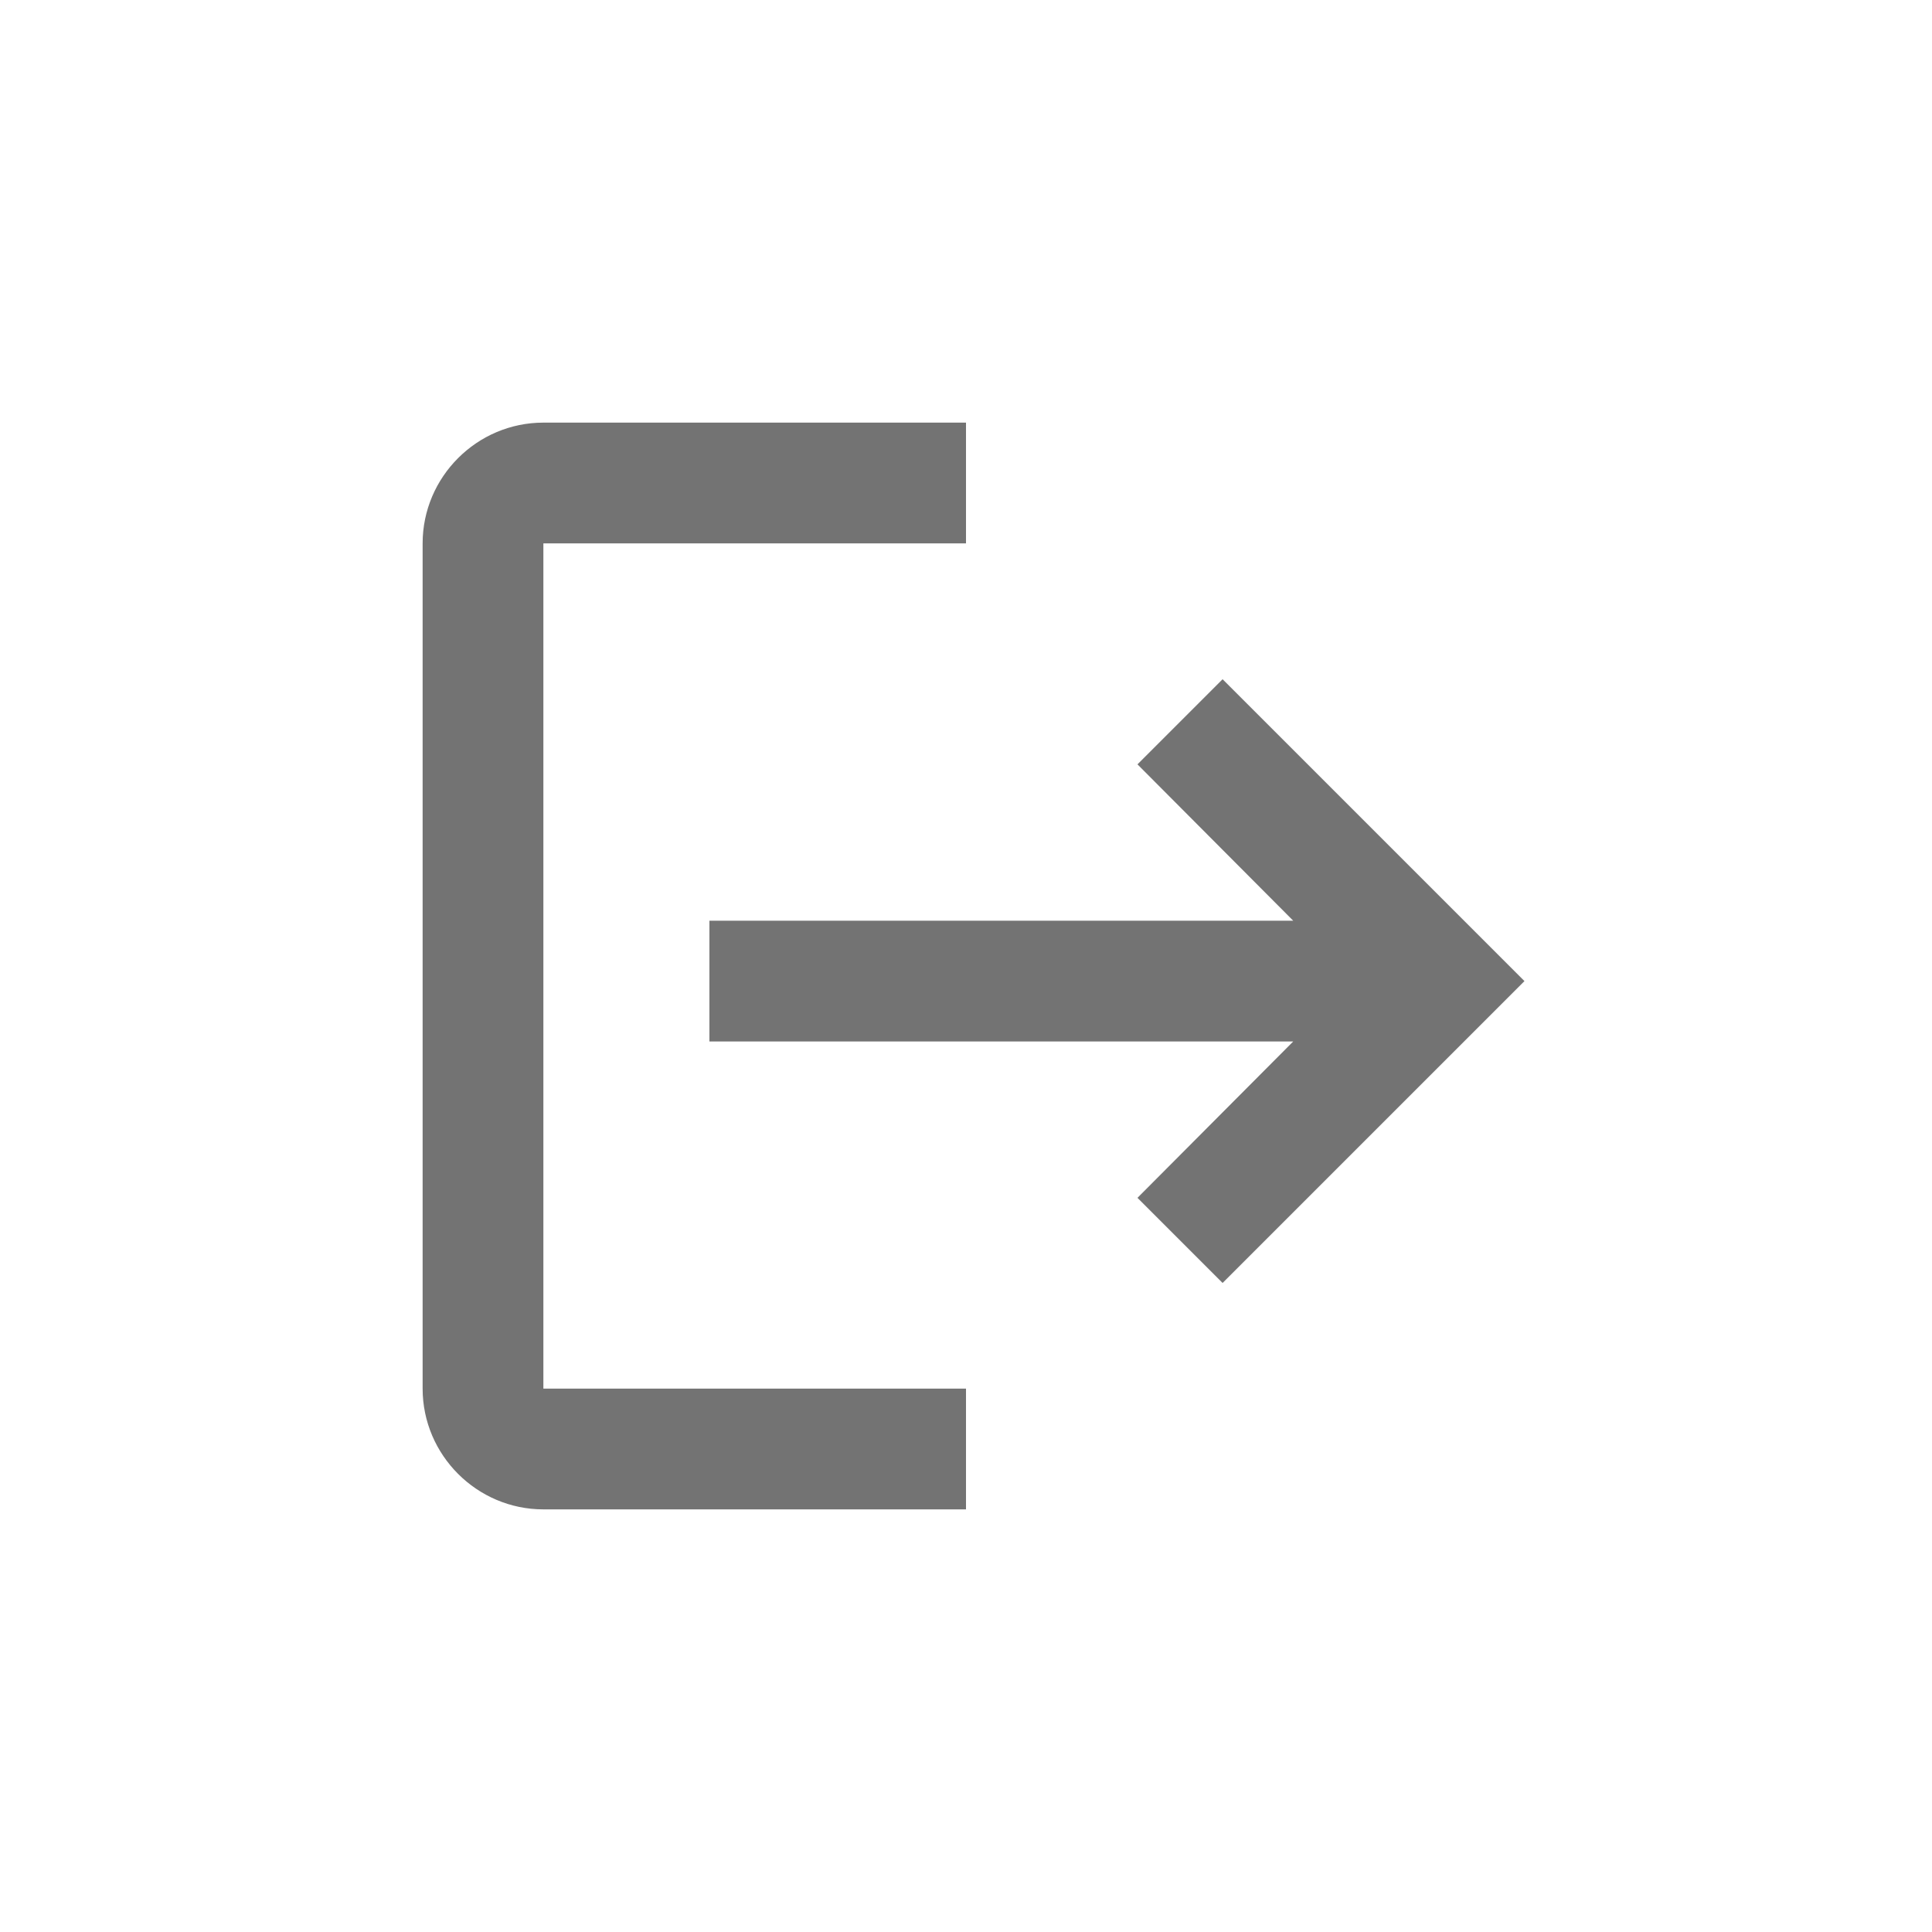 <svg width="32" height="32" fill="none" xmlns="http://www.w3.org/2000/svg"><path fill-rule="evenodd" clip-rule="evenodd" d="M16 23H9V9h7V7H9c-1.1 0-2 .9-2 2v14c0 1.1.9 2 2 2h7v-2Z" fill="#737373"></path><path fill-rule="evenodd" clip-rule="evenodd" d="m21.42 15.25-2.58-2.59 1.41-1.41 5 5-5 5-1.41-1.41 2.58-2.59h-9.67v-2h9.67Z" fill="#737373  "></path></svg>